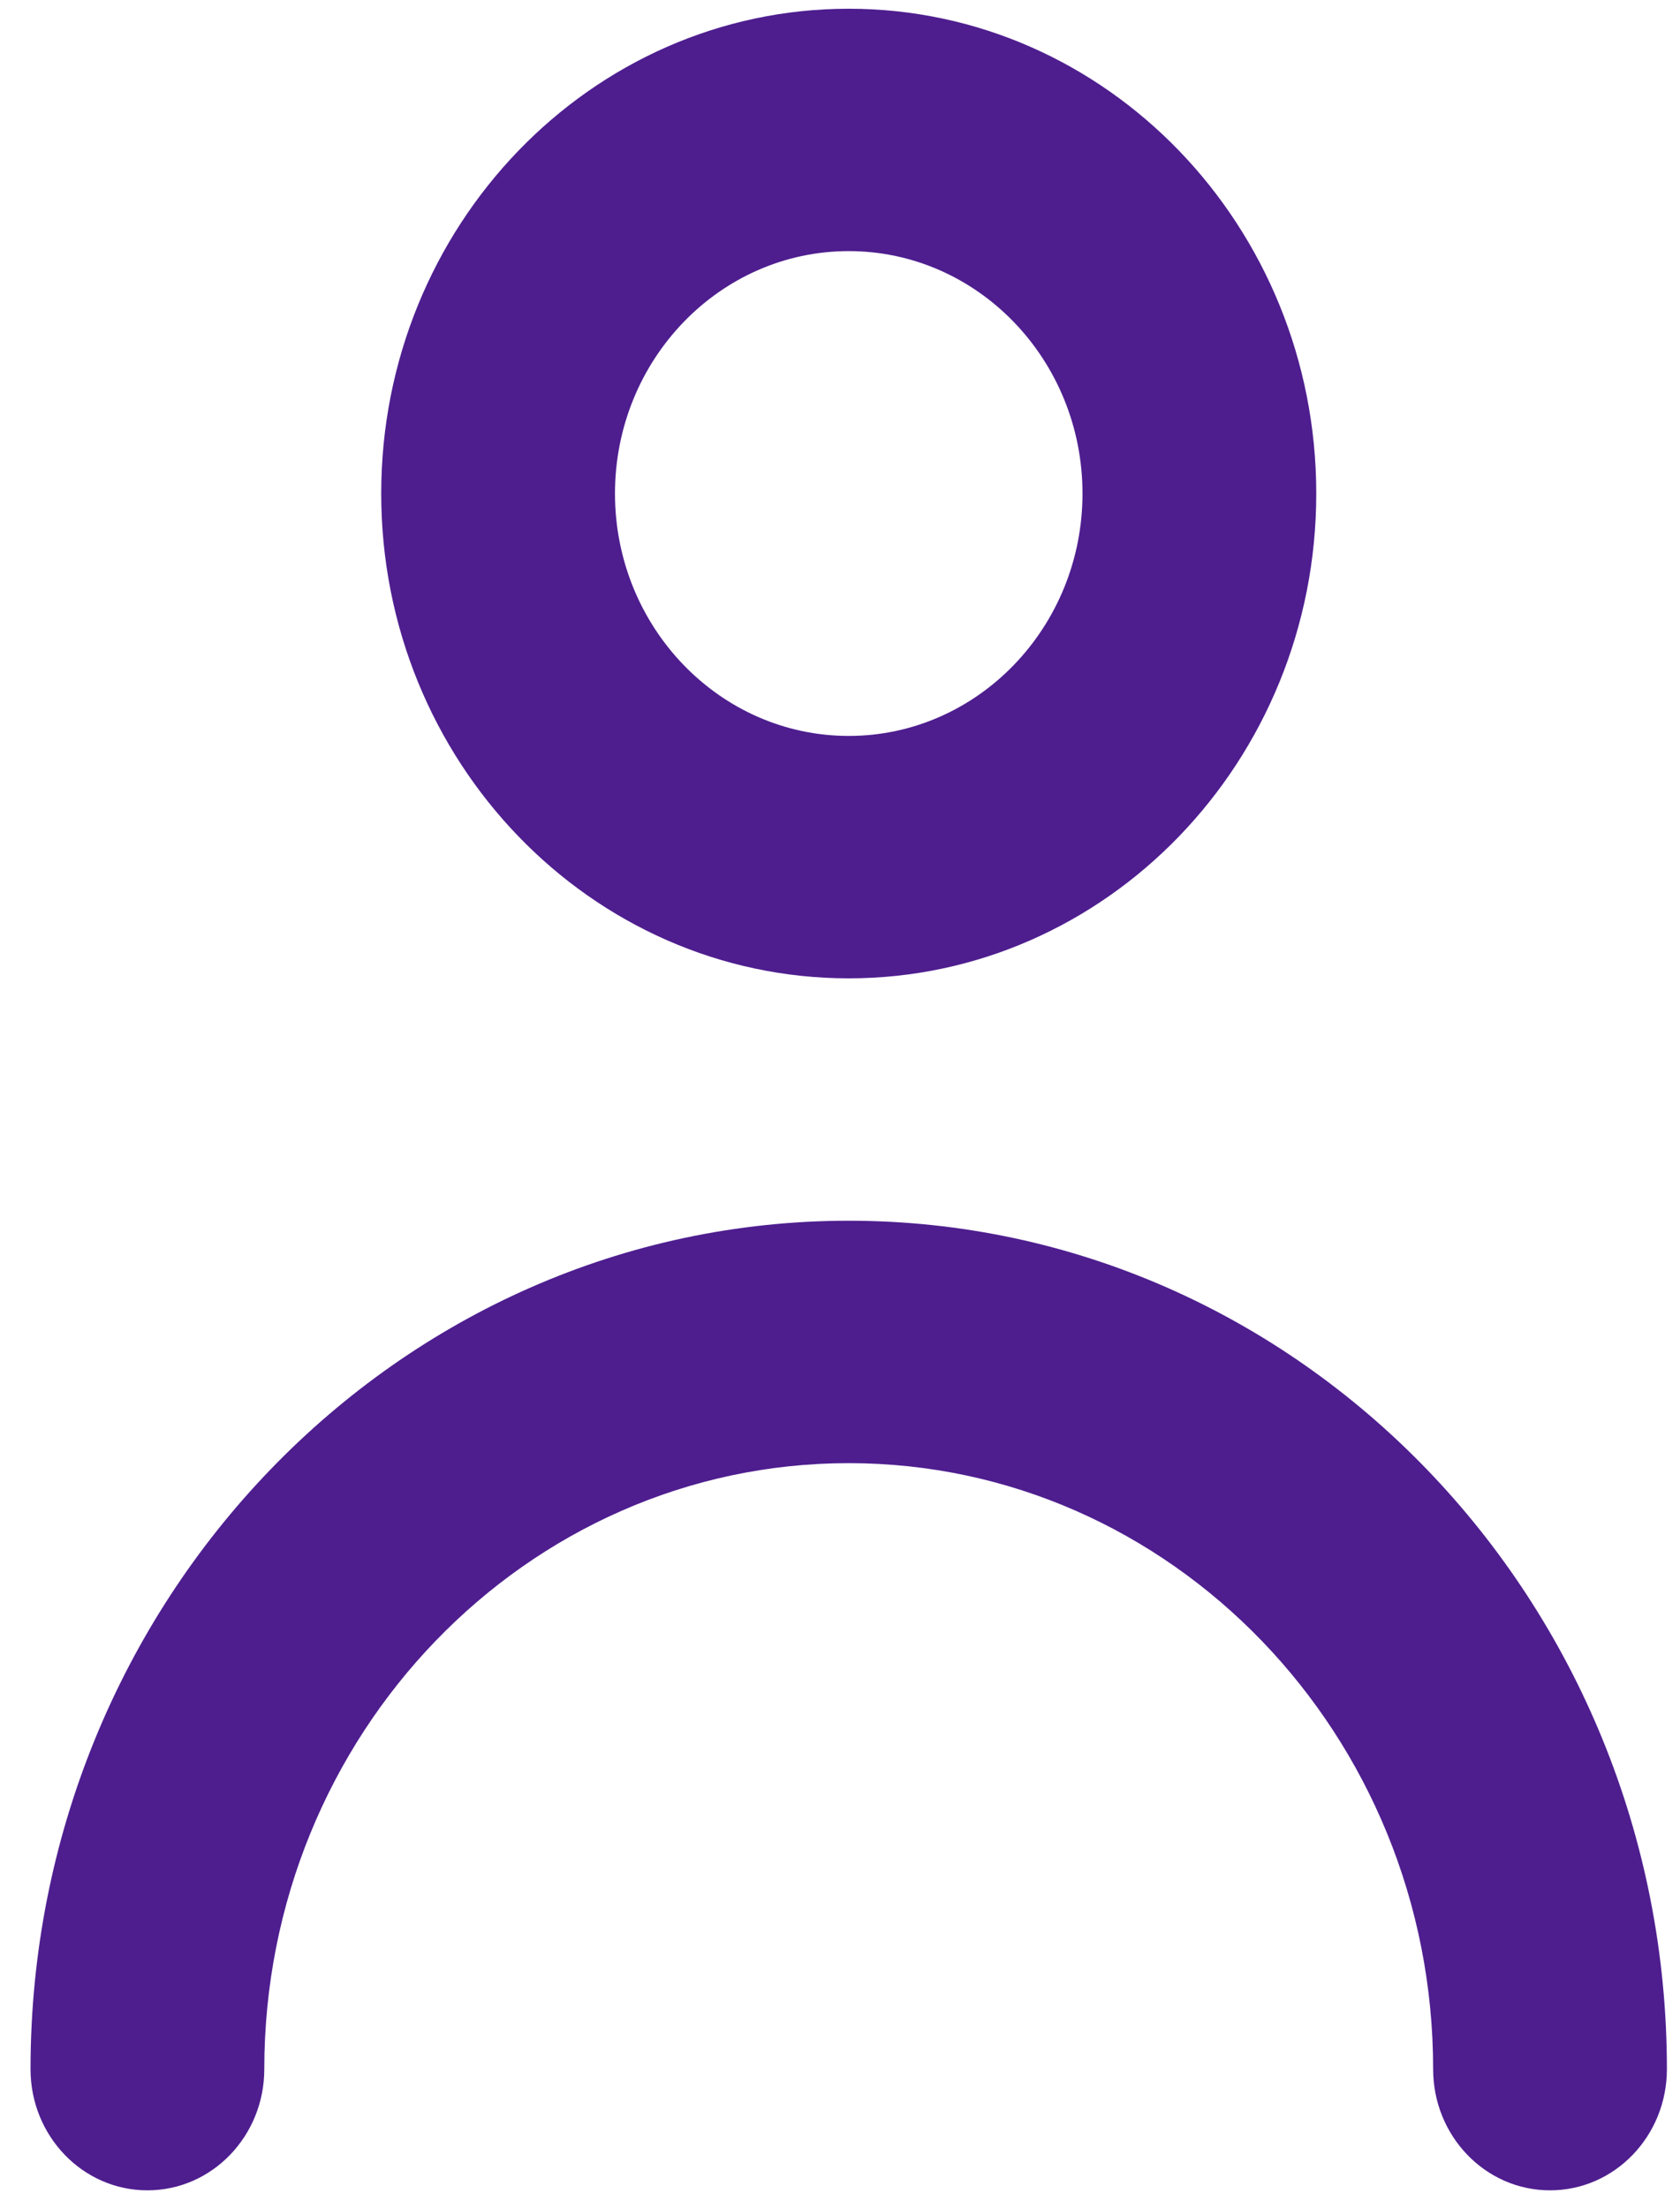 <?xml version="1.0" encoding="UTF-8"?>
<svg width="35px" height="46px" viewBox="0 0 35 46" version="1.1" xmlns="http://www.w3.org/2000/svg" xmlns:xlink="http://www.w3.org/1999/xlink">
    <title>58664F09-946B-4E95-A7E3-9826C4779C9A</title>
    <g id="My-Team" stroke="none" stroke-width="1" fill="none" fill-rule="evenodd">
        <g id="My-Team---Wire-Up-2---Purple-Icon" transform="translate(-1036, -590)" fill="#4E1E8F">
            <g id="Group-15" transform="translate(1013, 572)">
                <path d="M57.727,61.111 C57.727,62.505 56.639,63.636 55.292,63.636 C53.946,63.636 52.857,62.505 52.857,61.111 C52.857,54.149 47.395,48.485 40.682,48.485 C33.968,48.485 28.506,54.149 28.506,61.111 C28.506,62.505 27.418,63.636 26.071,63.636 C24.725,63.636 23.636,62.505 23.636,61.111 C23.636,51.364 31.285,43.434 40.682,43.434 C50.079,43.434 57.727,51.364 57.727,61.111 M40.682,23.232 C43.368,23.232 45.552,25.497 45.552,28.283 C45.552,31.068 43.368,33.333 40.682,33.333 C37.996,33.333 35.812,31.068 35.812,28.283 C35.812,25.497 37.996,23.232 40.682,23.232 M40.682,38.384 C46.054,38.384 50.422,33.854 50.422,28.283 C50.422,22.712 46.054,18.182 40.682,18.182 C35.31,18.182 30.942,22.712 30.942,28.283 C30.942,33.854 35.31,38.384 40.682,38.384" id="user"></path>
            </g>
        </g>
    </g>
</svg>